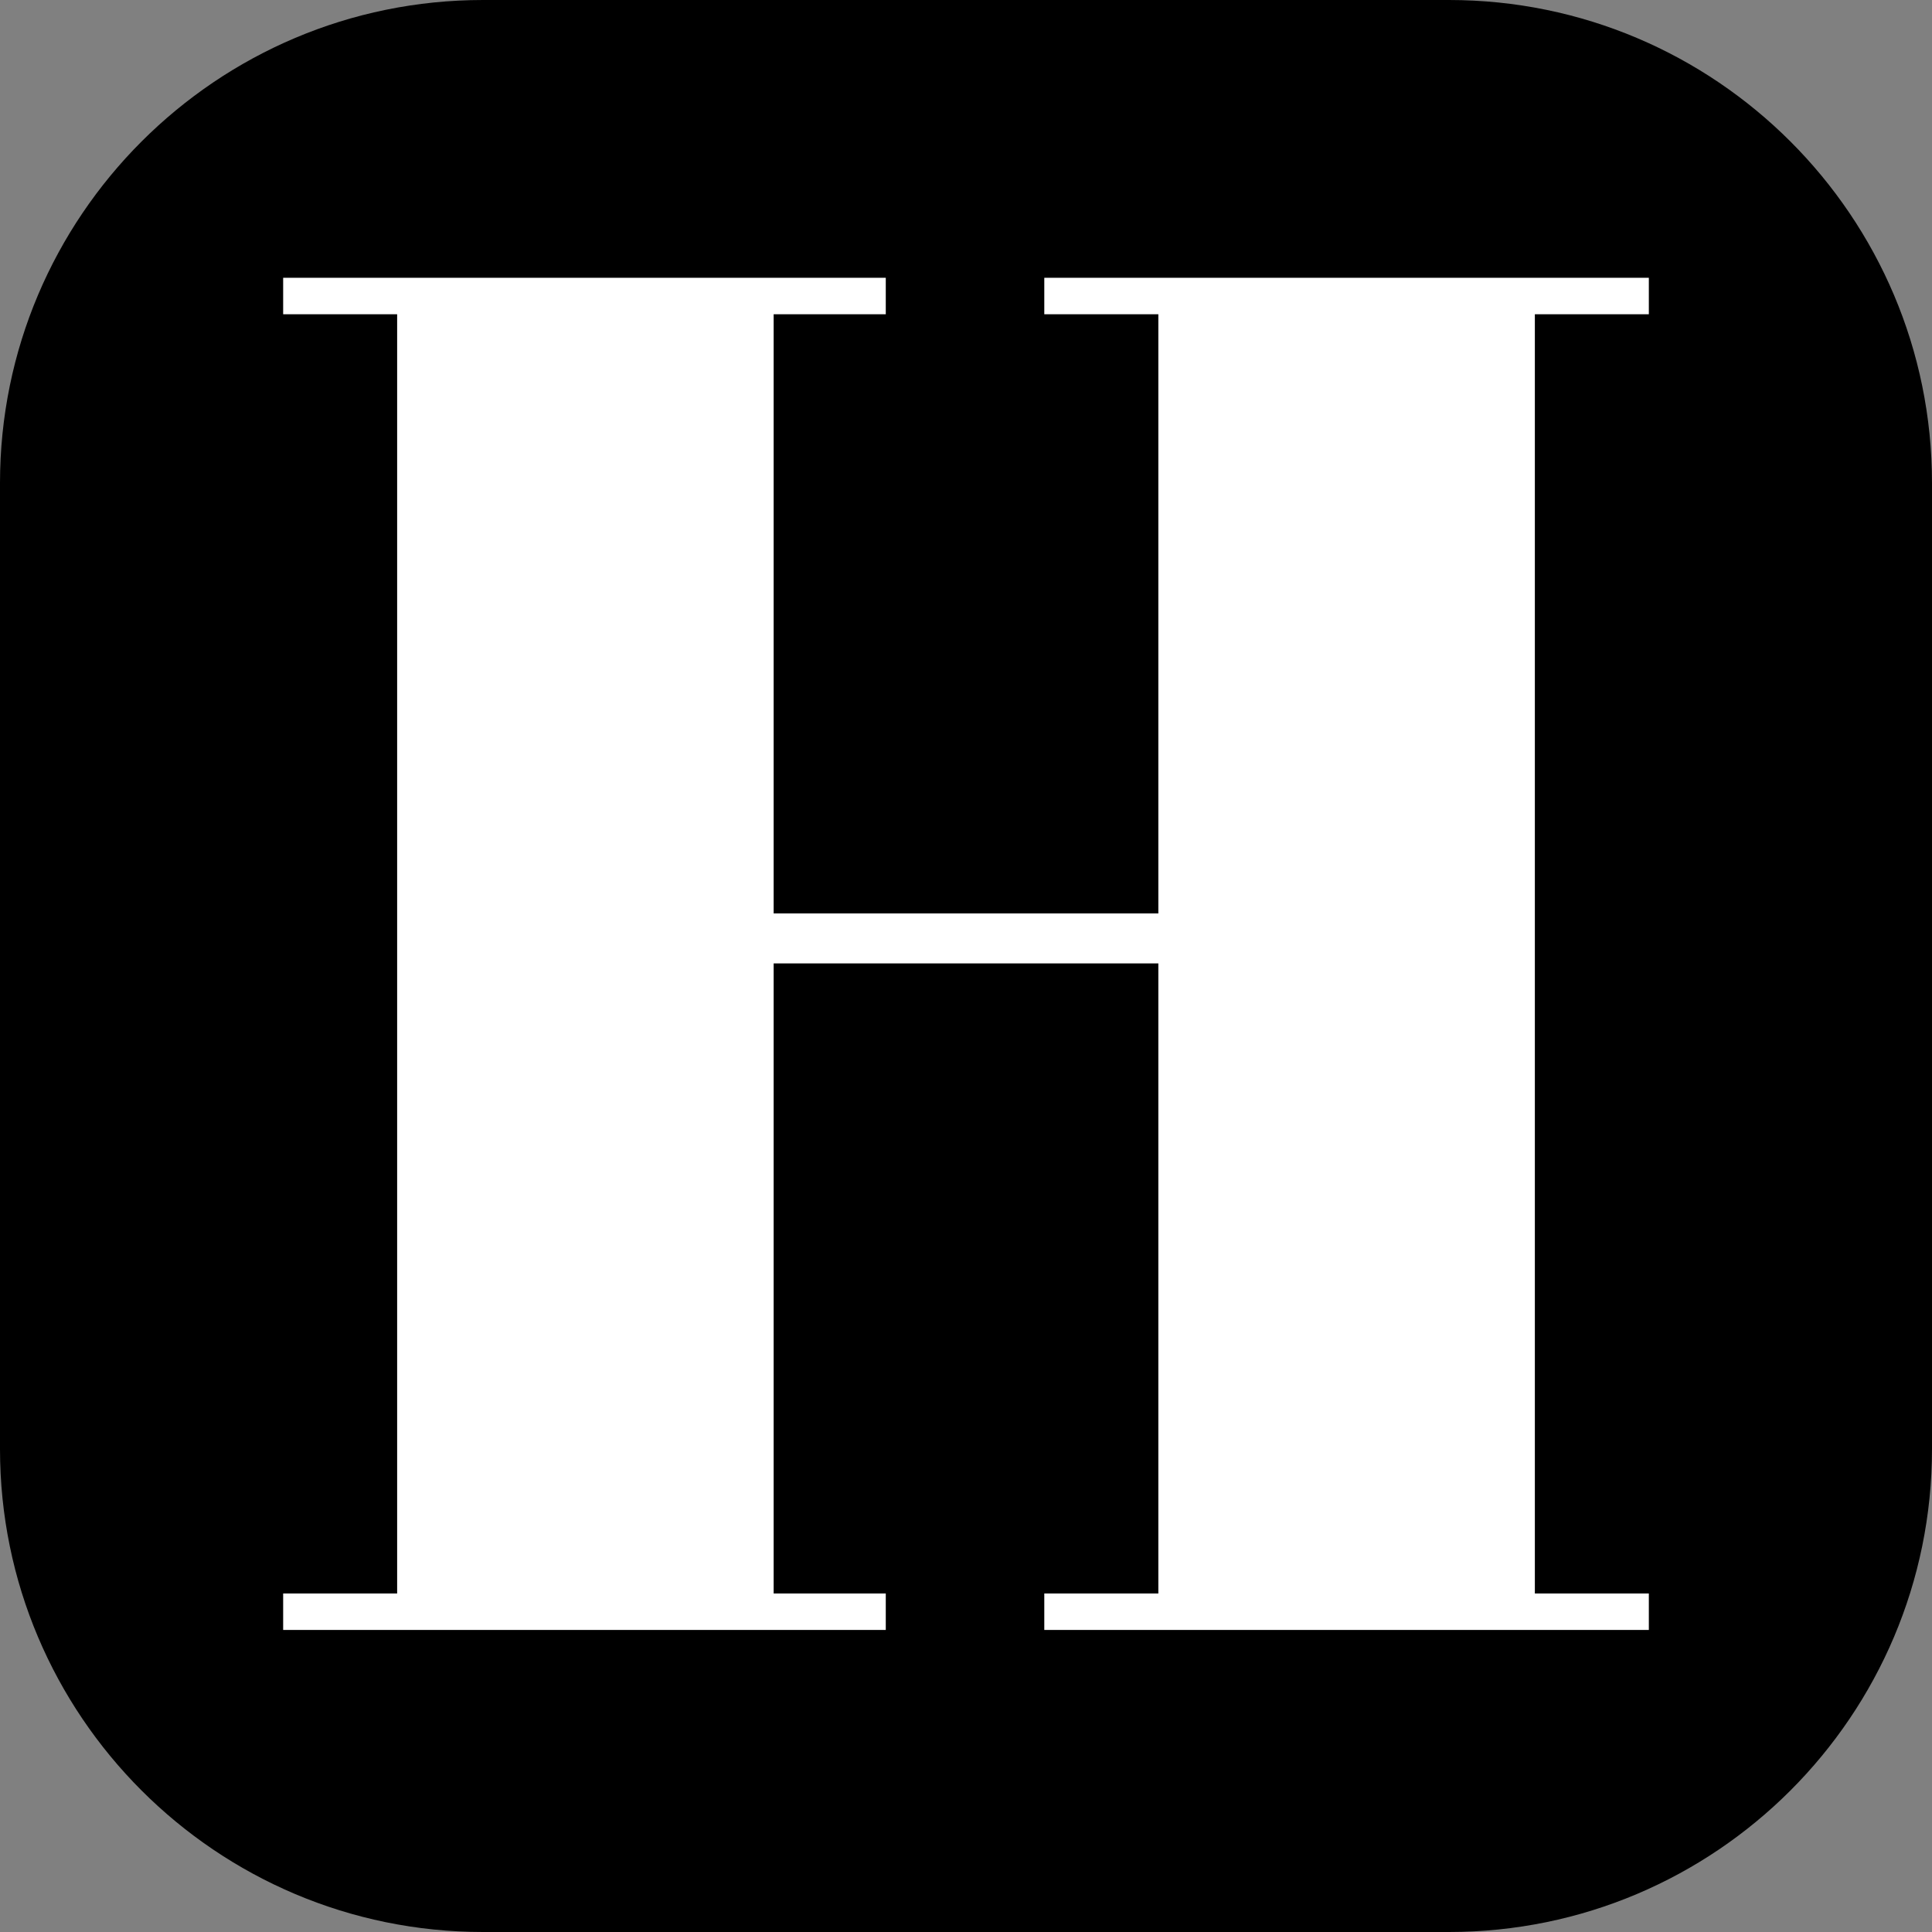 <?xml version="1.0" encoding="UTF-8" standalone="no"?><!DOCTYPE svg PUBLIC "-//W3C//DTD SVG 1.1//EN" "http://www.w3.org/Graphics/SVG/1.1/DTD/svg11.dtd"><svg width="100%" height="100%" viewBox="0 0 128 128" version="1.1" xmlns="http://www.w3.org/2000/svg" xmlns:xlink="http://www.w3.org/1999/xlink" xml:space="preserve" xmlns:serif="http://www.serif.com/" style="fill-rule:evenodd;clip-rule:evenodd;stroke-linejoin:round;stroke-miterlimit:2;"><rect x="0" y="0" width="128" height="128" fill="#808080" stroke="none"/><path d="M128,32l0,64c0,17.661 -14.339,32 -32,32l-64,0c-17.661,0 -32,-14.339 -32,-32l0,-64c0,-17.661 14.339,-32 32,-32l64,0c17.661,0 32,14.339 32,32Z"/><path d="M18.76,18.404l0,2.416l7.552,0l-0,84.752l-7.552,0l0,2.416l39.925,0l-0,-2.416l-7.429,0l0,-41.744l25.488,0l0,41.744l-7.557,0l0,2.416l40.053,0l0,-2.416l-7.552,0l-0,-84.752l7.552,0l0,-2.416l-40.053,0l0,2.416l7.557,0l-0,39.696l-25.488,0l-0,-39.696l7.429,0l-0,-2.416l-39.925,0Z" style="fill:#fff;fill-rule:nonzero;"/></svg>